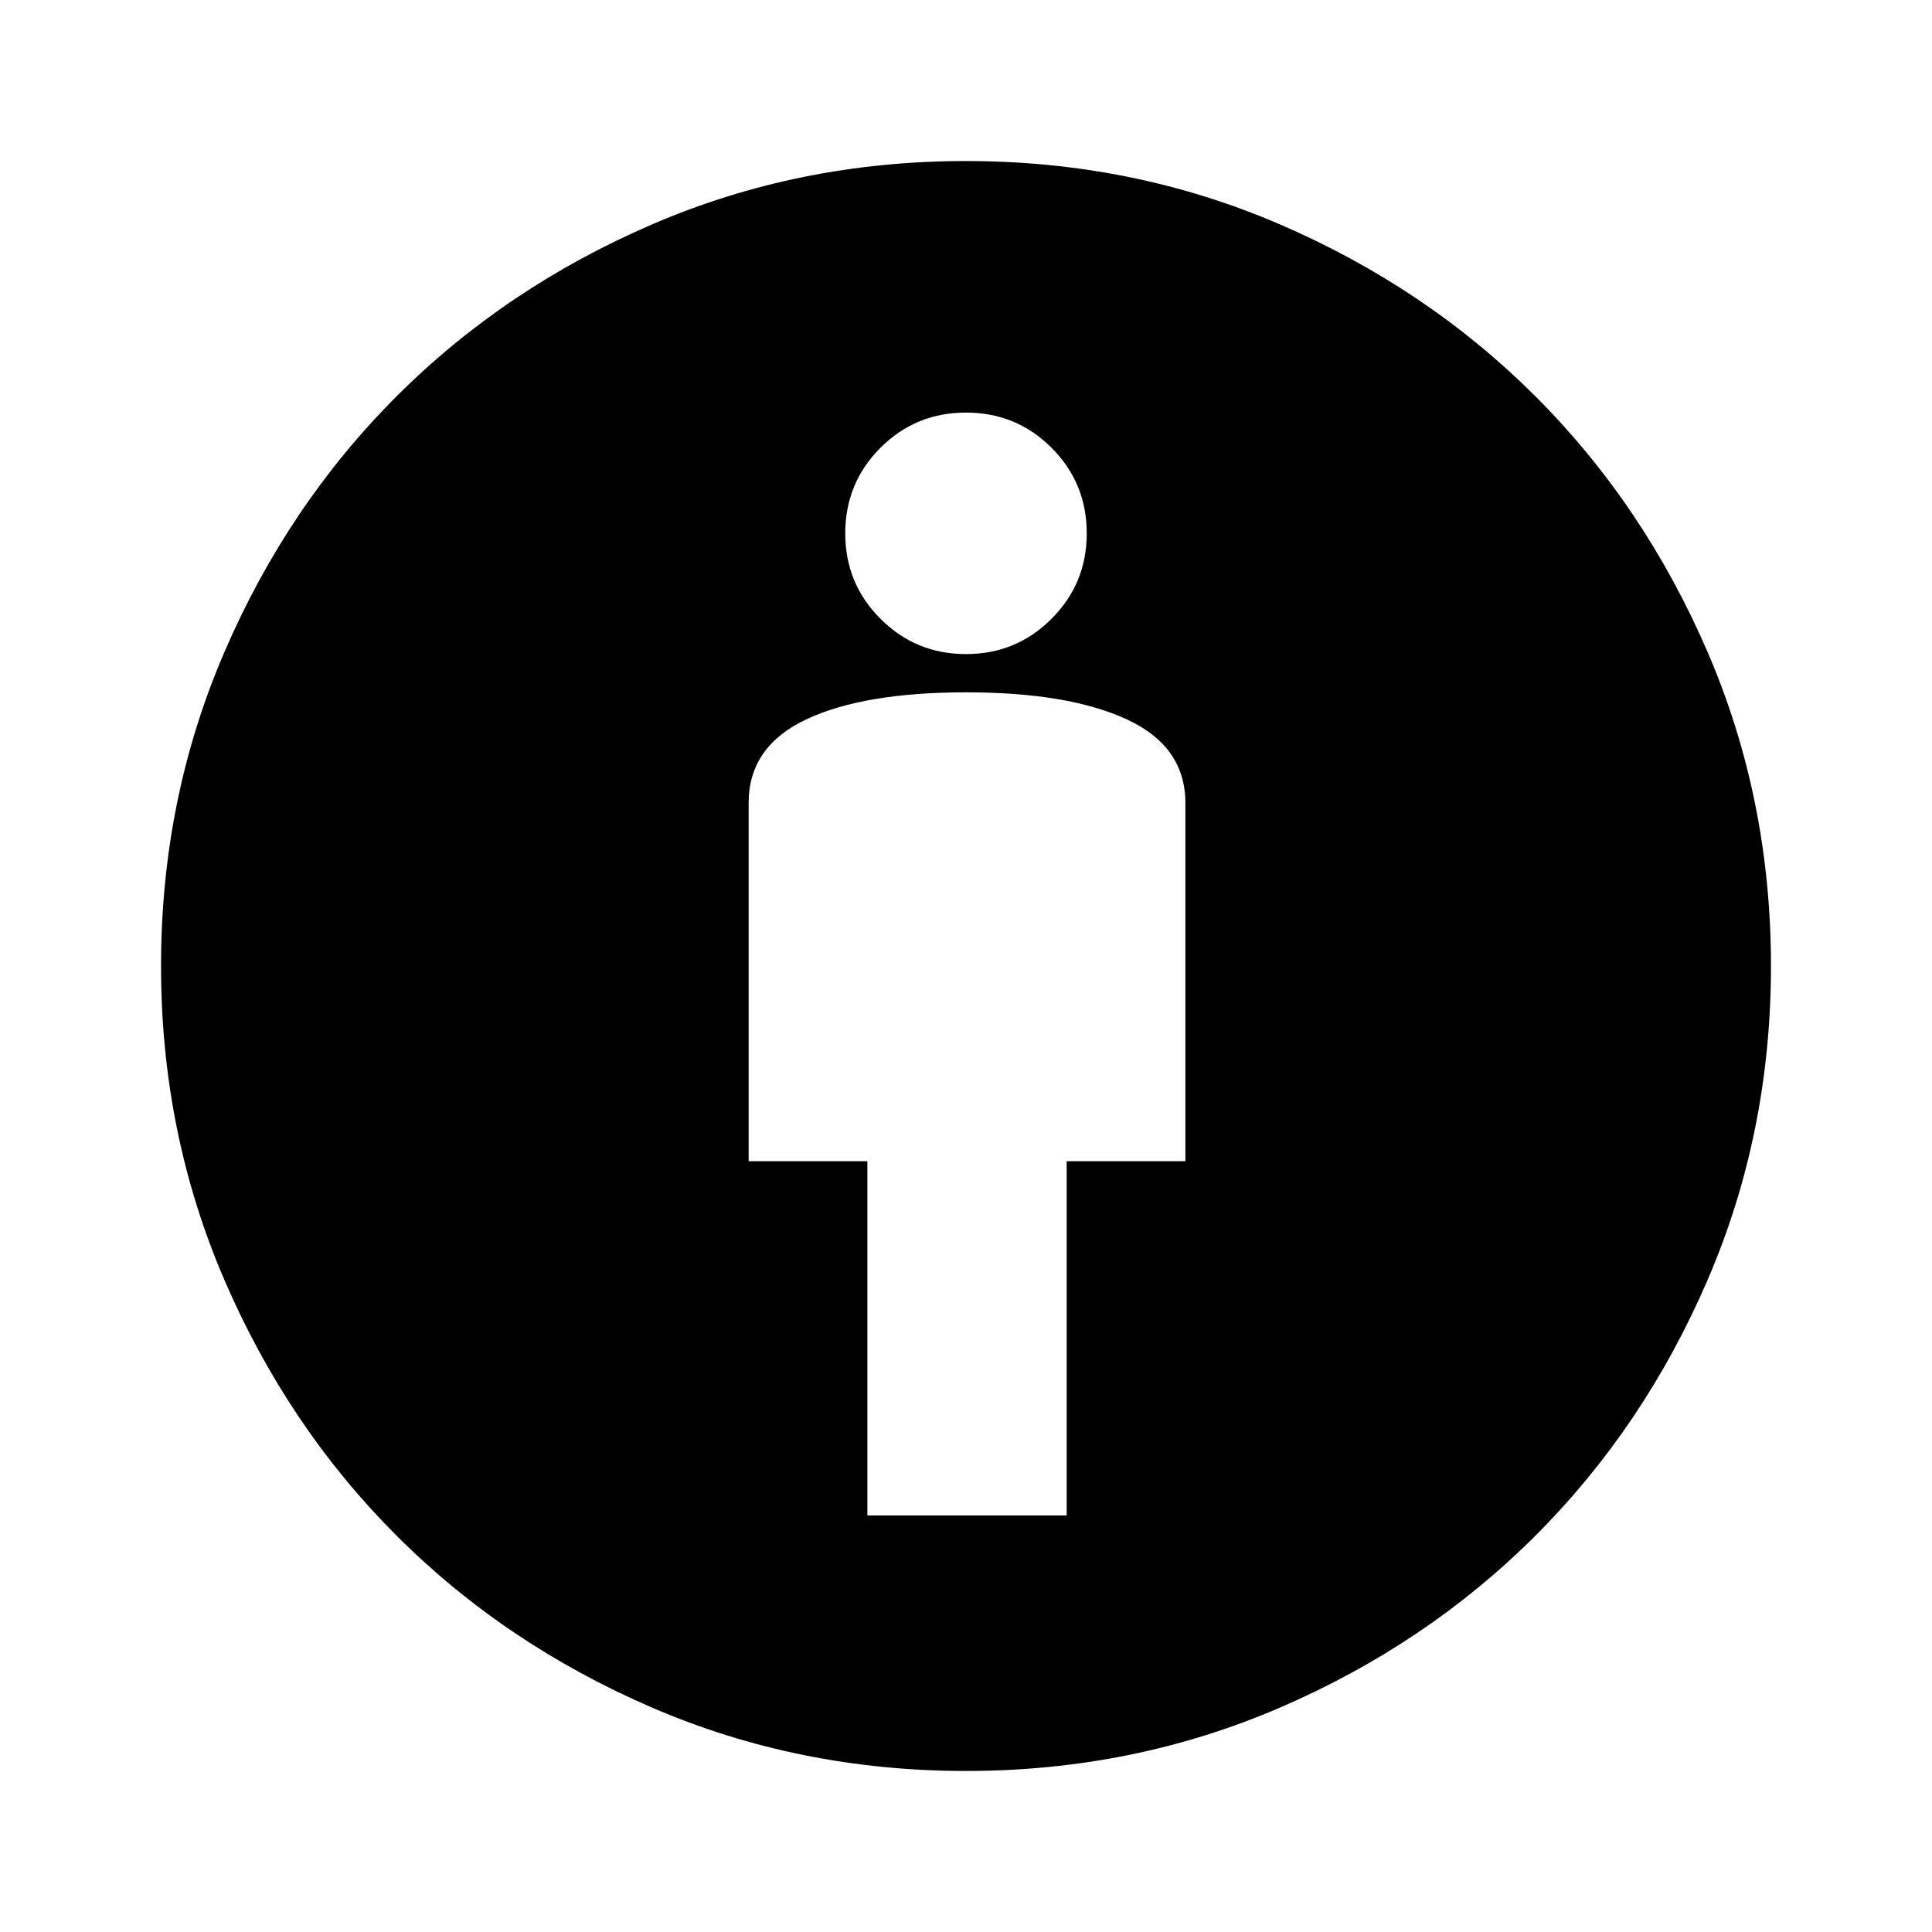 <svg xmlns="http://www.w3.org/2000/svg" viewBox="0 0 20 20"><path d="M8.979 15.688h2.063v-3.667h1.229V8.312q0-.583-.604-.864-.605-.281-1.667-.281t-1.656.281q-.594.281-.594.864v3.709h1.229ZM10 18.333q-1.729 0-3.25-.656t-2.646-1.781q-1.125-1.125-1.781-2.646-.656-1.521-.656-3.25t.656-3.25q.656-1.521 1.781-2.646T6.75 2.323q1.521-.656 3.25-.656t3.25.656q1.521.656 2.646 1.781t1.781 2.646q.656 1.521.656 3.25t-.656 3.25q-.656 1.521-1.781 2.646t-2.646 1.781q-1.521.656-3.25.656Zm0-11.562q.521 0 .885-.365.365-.364.365-.885t-.365-.886q-.364-.364-.885-.364t-.885.364Q8.75 5 8.75 5.521t.365.885q.364.365.885.365Z"/></svg>
